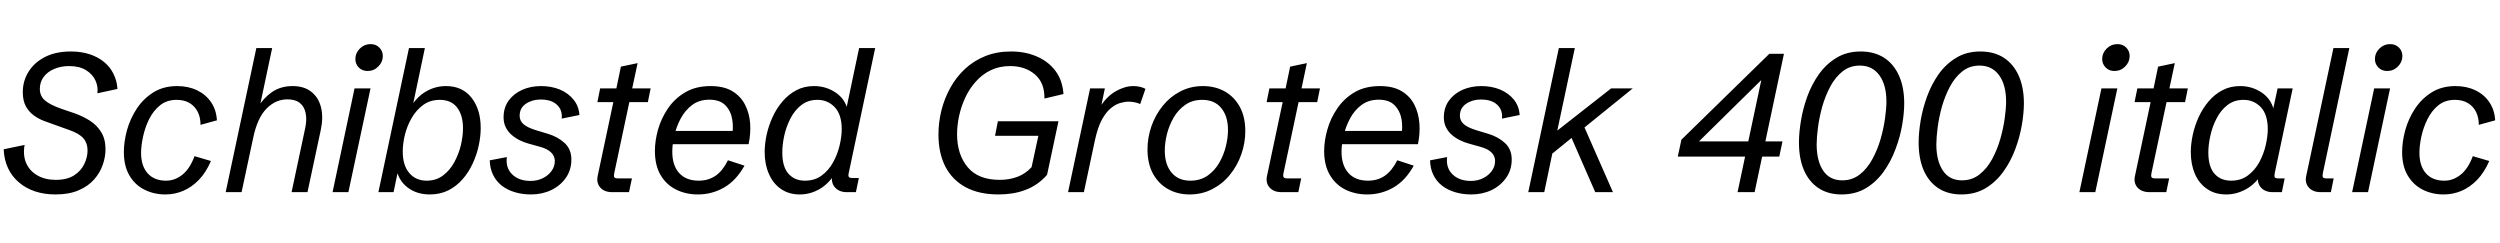 <svg xmlns="http://www.w3.org/2000/svg" xmlns:xlink="http://www.w3.org/1999/xlink" width="304.969" height="29.625"><path fill="black" d="M6.77 23.72L6.77 23.72Q5.39 23.72 4.26 23.34Q3.13 22.96 2.30 22.24Q1.46 21.53 0.98 20.51Q0.50 19.49 0.45 18.21L0.45 18.21L3 17.68Q2.78 18.93 3.19 19.89Q3.61 20.85 4.55 21.39Q5.48 21.94 6.80 21.94L6.80 21.94Q8.19 21.94 9.04 21.39Q9.89 20.84 10.28 20.01Q10.68 19.18 10.68 18.36L10.68 18.36Q10.68 17.46 10.18 16.88Q9.68 16.29 8.45 15.86L8.45 15.86L6.47 15.15Q5.98 14.98 5.34 14.74Q4.71 14.50 4.13 14.08Q3.54 13.66 3.16 12.98Q2.78 12.29 2.78 11.24L2.78 11.24Q2.78 9.89 3.47 8.77Q4.16 7.64 5.47 6.96Q6.79 6.28 8.65 6.28L8.65 6.28Q9.90 6.28 10.92 6.61Q11.93 6.94 12.67 7.54Q13.41 8.14 13.83 8.98Q14.26 9.82 14.33 10.85L14.33 10.85L11.88 11.38Q11.99 10.57 11.64 9.81Q11.29 9.05 10.48 8.55Q9.68 8.06 8.43 8.06L8.43 8.06Q7.42 8.06 6.61 8.41Q5.80 8.75 5.33 9.38Q4.86 10.01 4.86 10.84L4.86 10.84Q4.86 11.71 5.48 12.25Q6.11 12.80 7.57 13.30L7.57 13.30L9.01 13.79Q10.09 14.16 10.96 14.72Q11.84 15.28 12.35 16.13Q12.87 16.97 12.87 18.21L12.87 18.21Q12.87 19.13 12.54 20.09Q12.21 21.06 11.49 21.88Q10.77 22.71 9.60 23.21Q8.44 23.72 6.77 23.72ZM20.18 23.72L20.18 23.72Q18.76 23.72 17.61 23.13Q16.45 22.55 15.78 21.39Q15.11 20.24 15.11 18.56L15.11 18.56Q15.11 17.29 15.49 15.88Q15.88 14.48 16.68 13.26Q17.48 12.04 18.71 11.27Q19.93 10.50 21.62 10.50L21.62 10.50Q22.98 10.50 24.05 11.02Q25.11 11.53 25.75 12.47Q26.39 13.41 26.46 14.68L26.46 14.68L24.46 15.23Q24.47 14.36 24.13 13.66Q23.79 12.97 23.13 12.57Q22.48 12.18 21.54 12.18L21.54 12.18Q20.36 12.18 19.53 12.84Q18.70 13.51 18.19 14.54Q17.68 15.57 17.45 16.68Q17.21 17.78 17.21 18.64L17.21 18.64Q17.21 20.24 18.01 21.14Q18.81 22.04 20.26 22.04L20.26 22.04Q21.35 22.04 22.26 21.30Q23.17 20.57 23.73 19.05L23.73 19.05L25.73 19.64Q25.13 21.04 24.26 21.94Q23.39 22.84 22.35 23.28Q21.32 23.72 20.18 23.72ZM29.47 23.44L27.53 23.44L31.27 5.86L33.20 5.86L31.55 13.65L31.43 13.14Q32.12 11.96 33.18 11.23Q34.24 10.50 35.70 10.50L35.70 10.50Q37.10 10.50 37.98 11.20Q38.86 11.89 39.16 13.10Q39.46 14.31 39.13 15.86L39.13 15.86L37.51 23.44L35.57 23.44L37.23 15.63Q37.45 14.61 37.29 13.82Q37.14 13.02 36.59 12.57Q36.04 12.12 35.06 12.12L35.06 12.12Q33.62 12.12 32.51 13.25Q31.39 14.39 30.88 16.84L30.88 16.84L29.47 23.44ZM43.25 10.78L45.20 10.78L42.50 23.44L40.57 23.44L43.25 10.78ZM44.85 8.66L44.85 8.66Q44.18 8.66 43.76 8.23Q43.35 7.80 43.35 7.20L43.35 7.20Q43.35 6.47 43.90 5.92Q44.45 5.38 45.20 5.38L45.20 5.38Q45.87 5.38 46.28 5.81Q46.70 6.23 46.70 6.84L46.70 6.84Q46.70 7.56 46.15 8.11Q45.61 8.66 44.85 8.66ZM52.44 23.72L52.44 23.72Q50.85 23.72 49.73 22.88Q48.62 22.03 48.34 20.57L48.34 20.57L48.61 20.55L48.01 23.44L46.16 23.44L49.89 5.86L51.83 5.86L50.29 13.18L50.13 13.00Q50.91 11.75 52.02 11.13Q53.13 10.50 54.40 10.50L54.40 10.50Q56.40 10.50 57.52 11.92Q58.64 13.34 58.64 15.61L58.64 15.61Q58.64 16.63 58.40 17.75Q58.16 18.87 57.67 19.93Q57.19 20.99 56.45 21.84Q55.71 22.70 54.71 23.21Q53.71 23.72 52.44 23.72ZM52.05 22.04L52.05 22.04Q53.21 22.04 54.05 21.40Q54.89 20.77 55.43 19.77Q55.97 18.77 56.23 17.67Q56.48 16.57 56.48 15.64L56.48 15.64Q56.48 14.07 55.77 13.13Q55.05 12.18 53.65 12.18L53.65 12.18Q52.48 12.18 51.63 12.80Q50.78 13.42 50.22 14.39Q49.66 15.36 49.39 16.45Q49.13 17.54 49.13 18.48L49.13 18.48Q49.13 20.18 49.93 21.11Q50.73 22.04 52.05 22.04ZM64.78 23.72L64.78 23.72Q63.70 23.72 62.79 23.44Q61.88 23.17 61.20 22.64Q60.53 22.11 60.15 21.33Q59.77 20.55 59.74 19.56L59.74 19.56L61.83 19.16Q61.66 20.47 62.48 21.27Q63.30 22.07 64.72 22.07L64.72 22.07Q65.54 22.07 66.21 21.74Q66.88 21.41 67.28 20.86Q67.68 20.31 67.68 19.64L67.68 19.64Q67.68 19.02 67.22 18.59Q66.77 18.15 65.88 17.91L65.88 17.91L64.45 17.51Q63.94 17.37 63.40 17.11Q62.87 16.85 62.43 16.47Q61.98 16.09 61.71 15.56Q61.43 15.02 61.43 14.32L61.43 14.32Q61.43 13.14 62.04 12.28Q62.66 11.43 63.70 10.96Q64.73 10.50 66 10.50L66 10.50Q67.28 10.50 68.31 10.93Q69.34 11.37 69.97 12.16Q70.61 12.95 70.68 14.03L70.68 14.03L68.52 14.47Q68.63 13.43 67.95 12.79Q67.28 12.14 65.94 12.14L65.94 12.14Q64.91 12.14 64.15 12.66Q63.39 13.18 63.39 14.12L63.39 14.12Q63.39 14.74 63.87 15.16Q64.36 15.57 65.40 15.89L65.40 15.89L66.83 16.32Q68.06 16.69 68.88 17.45Q69.70 18.21 69.70 19.46L69.70 19.46Q69.70 20.73 69.03 21.69Q68.36 22.65 67.24 23.19Q66.13 23.72 64.78 23.72ZM76.73 23.44L74.68 23.44Q73.73 23.44 73.23 22.88Q72.73 22.31 72.91 21.46L72.91 21.46L74.82 12.46L72.87 12.46L73.21 10.78L75.19 10.78L75.74 8.13L77.78 7.70L77.12 10.78L79.37 10.78L79.03 12.46L76.77 12.46L74.93 21.12Q74.85 21.48 74.94 21.62Q75.04 21.76 75.35 21.76L75.35 21.76L77.09 21.76L76.73 23.44ZM85.14 23.72L85.14 23.72Q83.67 23.72 82.48 23.13Q81.28 22.54 80.58 21.35Q79.89 20.17 79.89 18.41L79.89 18.41Q79.89 17.18 80.27 15.81Q80.66 14.44 81.48 13.23Q82.30 12.02 83.59 11.26Q84.88 10.50 86.68 10.50L86.68 10.50Q88.30 10.50 89.33 11.12Q90.36 11.74 90.89 12.78Q91.42 13.82 91.51 15.07Q91.59 16.32 91.32 17.59L91.32 17.59L81.36 17.59L81.68 15.97L89.95 15.97L89.27 16.71Q89.50 15.64 89.33 14.60Q89.17 13.56 88.50 12.86Q87.83 12.16 86.54 12.16L86.54 12.16Q85.30 12.16 84.43 12.81Q83.57 13.46 83.03 14.47Q82.50 15.48 82.25 16.56Q82.01 17.64 82.01 18.50L82.01 18.50Q82.01 20.18 82.85 21.11Q83.70 22.04 85.23 22.04L85.23 22.04Q86.41 22.04 87.29 21.44Q88.16 20.84 88.80 19.55L88.80 19.55L90.82 20.21Q89.80 22.03 88.32 22.88Q86.85 23.72 85.14 23.72ZM97.56 23.72L97.56 23.72Q96.21 23.72 95.25 23.04Q94.29 22.37 93.79 21.20Q93.28 20.03 93.28 18.55L93.28 18.55Q93.28 17.55 93.52 16.44Q93.76 15.33 94.25 14.27Q94.73 13.22 95.46 12.37Q96.18 11.52 97.14 11.01Q98.10 10.50 99.29 10.50L99.29 10.50Q100.75 10.50 101.91 11.27Q103.07 12.04 103.39 13.37L103.39 13.37L103.16 13.65L104.80 5.86L106.76 5.86L103.54 21.08Q103.45 21.45 103.55 21.58Q103.64 21.71 103.96 21.71L103.96 21.71L104.77 21.71L104.41 23.44L103.28 23.44Q102.35 23.44 101.82 22.82Q101.29 22.20 101.58 21.06L101.58 21.06L101.64 20.84L102 20.98Q101.12 22.41 99.98 23.06Q98.85 23.72 97.56 23.72ZM98.19 22.04L98.19 22.04Q99.40 22.04 100.25 21.40Q101.10 20.77 101.64 19.78Q102.18 18.79 102.43 17.71Q102.68 16.63 102.68 15.75L102.68 15.75Q102.68 13.97 101.82 13.07Q100.97 12.18 99.71 12.18L99.71 12.18Q98.58 12.18 97.76 12.81Q96.95 13.44 96.43 14.44Q95.92 15.43 95.67 16.54Q95.43 17.65 95.43 18.60L95.43 18.60Q95.43 20.34 96.18 21.19Q96.93 22.04 98.19 22.04ZM121.79 23.72L121.79 23.72Q119.44 23.72 117.80 22.84Q116.17 21.96 115.32 20.32Q114.48 18.68 114.48 16.41L114.48 16.41Q114.48 14.93 114.84 13.47Q115.21 12.01 115.92 10.72Q116.64 9.42 117.70 8.42Q118.77 7.42 120.18 6.85Q121.59 6.28 123.33 6.28L123.33 6.28Q125.10 6.28 126.50 6.90Q127.91 7.51 128.77 8.67Q129.62 9.83 129.73 11.47L129.73 11.47L127.41 12.02Q127.44 10.10 126.25 9.08Q125.05 8.06 123.23 8.06L123.23 8.06Q121.90 8.06 120.85 8.57Q119.80 9.08 119.03 9.96Q118.25 10.83 117.75 11.91Q117.25 12.98 117 14.14Q116.75 15.29 116.75 16.37L116.75 16.37Q116.75 18.84 118.04 20.39Q119.33 21.94 121.95 21.94L121.95 21.94Q123.15 21.94 124.14 21.56Q125.12 21.18 125.84 20.39L125.84 20.39L126.79 16.00L127.36 16.57L121.38 16.57L121.73 14.79L129.12 14.79L127.73 21.32Q127.17 21.97 126.50 22.43Q125.84 22.89 125.08 23.17Q124.32 23.46 123.50 23.59Q122.67 23.72 121.79 23.72ZM132.22 23.44L130.29 23.44L132.98 10.78L134.78 10.78L134.20 13.58L134.13 13.15Q134.96 11.79 136.09 11.14Q137.21 10.50 138.25 10.50L138.25 10.50Q138.69 10.50 139.10 10.60Q139.50 10.70 139.73 10.84L139.73 10.84L139.09 12.69Q138.80 12.56 138.43 12.48Q138.06 12.40 137.65 12.40L137.65 12.40Q137.23 12.40 136.67 12.56Q136.11 12.71 135.52 13.19Q134.93 13.66 134.41 14.61Q133.90 15.56 133.56 17.14L133.56 17.14L132.22 23.44ZM145.11 23.72L145.11 23.72Q143.65 23.72 142.49 23.07Q141.33 22.42 140.65 21.19Q139.98 19.96 139.98 18.22L139.98 18.22Q139.98 16.78 140.46 15.40Q140.94 14.03 141.83 12.92Q142.72 11.81 143.97 11.16Q145.22 10.50 146.75 10.50L146.75 10.50Q148.23 10.50 149.40 11.15Q150.56 11.80 151.24 13.03Q151.91 14.25 151.91 16.00L151.91 16.00Q151.91 17.44 151.43 18.81Q150.95 20.19 150.05 21.30Q149.16 22.41 147.90 23.06Q146.65 23.72 145.11 23.72ZM145.21 22.04L145.21 22.04Q146.41 22.04 147.29 21.44Q148.16 20.84 148.72 19.88Q149.27 18.93 149.54 17.85Q149.80 16.78 149.80 15.86L149.80 15.86Q149.80 14.17 148.97 13.17Q148.15 12.18 146.66 12.18L146.66 12.18Q145.46 12.18 144.60 12.78Q143.73 13.38 143.17 14.34Q142.62 15.30 142.35 16.37Q142.09 17.44 142.09 18.38L142.09 18.38Q142.09 20.07 142.92 21.06Q143.74 22.04 145.21 22.04ZM158.38 23.44L156.33 23.44Q155.38 23.44 154.88 22.88Q154.37 22.31 154.56 21.46L154.56 21.46L156.47 12.46L154.51 12.46L154.85 10.78L156.83 10.78L157.38 8.13L159.42 7.70L158.77 10.78L161.02 10.78L160.68 12.46L158.41 12.46L156.57 21.12Q156.49 21.48 156.59 21.62Q156.68 21.76 157.00 21.76L157.00 21.76L158.73 21.76L158.38 23.44ZM166.78 23.72L166.78 23.72Q165.32 23.72 164.12 23.13Q162.93 22.54 162.23 21.35Q161.53 20.17 161.53 18.41L161.53 18.41Q161.53 17.18 161.92 15.81Q162.30 14.44 163.13 13.23Q163.95 12.02 165.23 11.26Q166.52 10.50 168.33 10.50L168.33 10.50Q169.95 10.50 170.98 11.12Q172.01 11.74 172.54 12.78Q173.06 13.82 173.15 15.07Q173.24 16.32 172.97 17.59L172.97 17.59L163.01 17.59L163.32 15.97L171.60 15.97L170.92 16.71Q171.14 15.64 170.98 14.60Q170.81 13.56 170.14 12.86Q169.48 12.16 168.19 12.16L168.19 12.16Q166.95 12.16 166.08 12.81Q165.21 13.46 164.68 14.47Q164.14 15.48 163.90 16.56Q163.65 17.64 163.65 18.50L163.65 18.50Q163.65 20.18 164.50 21.11Q165.34 22.04 166.88 22.04L166.88 22.04Q168.06 22.04 168.93 21.44Q169.80 20.84 170.45 19.55L170.45 19.55L172.46 20.21Q171.45 22.03 169.97 22.88Q168.49 23.72 166.78 23.72ZM179.48 23.72L179.48 23.72Q178.41 23.72 177.49 23.44Q176.58 23.17 175.90 22.64Q175.23 22.11 174.85 21.33Q174.47 20.55 174.45 19.56L174.45 19.56L176.53 19.16Q176.37 20.47 177.19 21.27Q178.01 22.07 179.43 22.07L179.43 22.07Q180.25 22.07 180.91 21.74Q181.58 21.41 181.98 20.86Q182.38 20.31 182.38 19.64L182.38 19.64Q182.38 19.02 181.93 18.59Q181.48 18.15 180.59 17.91L180.59 17.91L179.16 17.51Q178.64 17.37 178.11 17.11Q177.57 16.85 177.13 16.47Q176.68 16.09 176.41 15.56Q176.13 15.02 176.13 14.32L176.13 14.32Q176.13 13.14 176.75 12.28Q177.36 11.43 178.40 10.96Q179.44 10.50 180.70 10.50L180.70 10.50Q181.98 10.50 183.01 10.93Q184.04 11.37 184.68 12.16Q185.31 12.95 185.38 14.03L185.38 14.03L183.22 14.47Q183.33 13.43 182.65 12.79Q181.98 12.14 180.64 12.14L180.64 12.14Q179.61 12.14 178.85 12.66Q178.09 13.18 178.09 14.12L178.09 14.12Q178.09 14.74 178.58 15.16Q179.06 15.57 180.11 15.89L180.11 15.89L181.54 16.32Q182.77 16.69 183.59 17.45Q184.41 18.21 184.41 19.46L184.41 19.46Q184.41 20.73 183.73 21.69Q183.06 22.65 181.95 23.19Q180.83 23.72 179.48 23.72ZM188.38 23.44L186.43 23.44L190.16 5.86L192.11 5.86L189.97 15.93L196.54 10.78L199.18 10.78L193.29 15.55L196.76 23.44L194.60 23.44L191.71 16.83L189.36 18.74L188.38 23.44ZM214.04 23.44L211.96 23.44L213.01 18.49L213.14 17.86L215.25 7.91L215.37 9.26L206.61 17.88L205.99 17.25L217.44 17.25L217.05 19.10L204.67 19.10L205.11 17.04L215.84 6.56L217.62 6.56L214.04 23.44ZM224.65 23.72L224.65 23.72Q223.01 23.72 221.84 22.95Q220.68 22.18 220.06 20.76Q219.45 19.34 219.45 17.37L219.45 17.37Q219.45 16.21 219.69 14.74Q219.93 13.28 220.46 11.79Q221.00 10.31 221.88 9.06Q222.76 7.82 224.03 7.05Q225.29 6.28 226.99 6.28L226.99 6.28Q228.64 6.28 229.83 7.04Q231.01 7.80 231.65 9.22Q232.29 10.64 232.29 12.61L232.29 12.61Q232.29 13.78 232.04 15.25Q231.79 16.71 231.23 18.19Q230.68 19.68 229.79 20.93Q228.90 22.18 227.63 22.95Q226.35 23.72 224.65 23.72ZM224.73 22.00L224.73 22.00Q225.96 22.00 226.87 21.28Q227.78 20.57 228.40 19.42Q229.03 18.27 229.41 16.96Q229.78 15.66 229.95 14.44Q230.12 13.22 230.12 12.39L230.12 12.39Q230.12 10.37 229.27 9.19Q228.41 8.00 226.88 8.00L226.88 8.00Q225.66 8.00 224.77 8.71Q223.88 9.42 223.27 10.56Q222.66 11.71 222.29 13.01Q221.93 14.32 221.77 15.54Q221.61 16.76 221.61 17.61L221.61 17.61Q221.61 19.62 222.40 20.81Q223.20 22.00 224.73 22.00ZM239.25 23.72L239.25 23.72Q237.61 23.72 236.44 22.95Q235.28 22.18 234.66 20.76Q234.05 19.34 234.05 17.37L234.05 17.37Q234.05 16.21 234.29 14.74Q234.53 13.28 235.07 11.79Q235.61 10.31 236.48 9.06Q237.36 7.82 238.63 7.05Q239.89 6.28 241.59 6.28L241.59 6.28Q243.25 6.28 244.43 7.04Q245.61 7.80 246.25 9.22Q246.89 10.64 246.89 12.61L246.89 12.61Q246.89 13.78 246.64 15.25Q246.39 16.71 245.84 18.19Q245.29 19.68 244.39 20.93Q243.50 22.18 242.23 22.95Q240.95 23.72 239.25 23.72ZM239.33 22.00L239.33 22.00Q240.56 22.00 241.47 21.28Q242.38 20.57 243.01 19.42Q243.63 18.27 244.01 16.96Q244.38 15.66 244.55 14.44Q244.72 13.22 244.72 12.39L244.72 12.39Q244.72 10.37 243.87 9.19Q243.01 8.00 241.48 8.00L241.48 8.00Q240.26 8.00 239.37 8.71Q238.48 9.42 237.87 10.56Q237.26 11.71 236.89 13.01Q236.53 14.32 236.37 15.54Q236.21 16.76 236.21 17.61L236.21 17.61Q236.21 19.62 237.01 20.81Q237.80 22.00 239.33 22.00ZM256.35 10.78L258.29 10.78L255.60 23.44L253.66 23.44L256.35 10.78ZM257.94 8.66L257.94 8.66Q257.27 8.66 256.86 8.23Q256.44 7.80 256.44 7.20L256.44 7.20Q256.44 6.47 256.99 5.92Q257.54 5.38 258.29 5.38L258.29 5.38Q258.96 5.38 259.38 5.81Q259.79 6.23 259.79 6.84L259.79 6.84Q259.79 7.56 259.25 8.11Q258.70 8.66 257.94 8.66ZM264.26 23.44L262.21 23.44Q261.26 23.44 260.75 22.88Q260.25 22.31 260.44 21.46L260.44 21.46L262.35 12.46L260.39 12.46L260.73 10.78L262.71 10.78L263.26 8.13L265.30 7.70L264.64 10.78L266.89 10.78L266.55 12.46L264.29 12.46L262.45 21.12Q262.37 21.48 262.46 21.62Q262.56 21.76 262.88 21.76L262.88 21.76L264.61 21.76L264.26 23.44ZM271.57 23.72L271.57 23.72Q270.19 23.72 269.22 23.04Q268.25 22.37 267.75 21.21Q267.25 20.04 267.25 18.56L267.25 18.56Q267.25 17.55 267.49 16.45Q267.73 15.34 268.21 14.28Q268.70 13.22 269.42 12.37Q270.14 11.52 271.10 11.01Q272.06 10.50 273.26 10.50L273.26 10.50Q274.71 10.50 275.87 11.27Q277.03 12.04 277.36 13.37L277.36 13.37L277.22 13.65L277.84 10.78L279.68 10.78L277.49 21.12Q277.42 21.46 277.49 21.61Q277.56 21.76 277.91 21.76L277.91 21.76L278.70 21.76L278.36 23.44L277.24 23.44Q276.32 23.44 275.81 22.88Q275.31 22.31 275.48 21.46L275.48 21.46L275.60 20.88L276.08 20.98Q275.19 22.41 274.02 23.06Q272.85 23.72 271.57 23.72ZM272.17 22.04L272.17 22.04Q273.36 22.04 274.22 21.40Q275.07 20.77 275.61 19.78Q276.14 18.79 276.39 17.71Q276.64 16.63 276.64 15.75L276.64 15.75Q276.64 13.97 275.79 13.07Q274.93 12.18 273.68 12.18L273.68 12.18Q272.54 12.18 271.73 12.81Q270.91 13.44 270.40 14.44Q269.88 15.43 269.64 16.54Q269.39 17.65 269.39 18.60L269.39 18.60Q269.39 20.34 270.14 21.19Q270.89 22.04 272.17 22.04ZM284.34 23.44L283.10 23.44Q282.15 23.44 281.65 22.88Q281.14 22.31 281.33 21.46L281.33 21.46L284.65 5.86L286.59 5.86L283.36 21.12Q283.28 21.48 283.37 21.62Q283.45 21.76 283.77 21.76L283.77 21.76L284.68 21.76L284.34 23.44ZM289.62 10.78L291.56 10.78L288.87 23.44L286.93 23.44L289.62 10.78ZM291.21 8.66L291.21 8.66Q290.54 8.66 290.13 8.23Q289.71 7.80 289.71 7.20L289.71 7.20Q289.71 6.47 290.26 5.92Q290.81 5.38 291.56 5.38L291.56 5.38Q292.23 5.38 292.65 5.81Q293.06 6.23 293.06 6.84L293.06 6.84Q293.06 7.56 292.52 8.11Q291.97 8.66 291.21 8.66ZM298.10 23.72L298.10 23.72Q296.68 23.72 295.53 23.13Q294.38 22.55 293.70 21.39Q293.03 20.24 293.03 18.56L293.03 18.56Q293.03 17.29 293.41 15.88Q293.80 14.48 294.60 13.26Q295.41 12.04 296.63 11.27Q297.86 10.50 299.54 10.50L299.54 10.50Q300.90 10.50 301.97 11.02Q303.04 11.53 303.67 12.47Q304.31 13.41 304.38 14.68L304.38 14.68L302.38 15.23Q302.39 14.36 302.05 13.66Q301.71 12.97 301.05 12.57Q300.40 12.18 299.46 12.18L299.46 12.18Q298.28 12.18 297.45 12.84Q296.63 13.51 296.12 14.54Q295.61 15.57 295.37 16.68Q295.14 17.78 295.14 18.64L295.14 18.64Q295.14 20.24 295.93 21.14Q296.73 22.04 298.18 22.04L298.18 22.04Q299.27 22.04 300.18 21.30Q301.09 20.57 301.65 19.05L301.65 19.05L303.66 19.64Q303.05 21.04 302.18 21.94Q301.31 22.84 300.28 23.28Q299.24 23.72 298.10 23.72Z"/></svg>